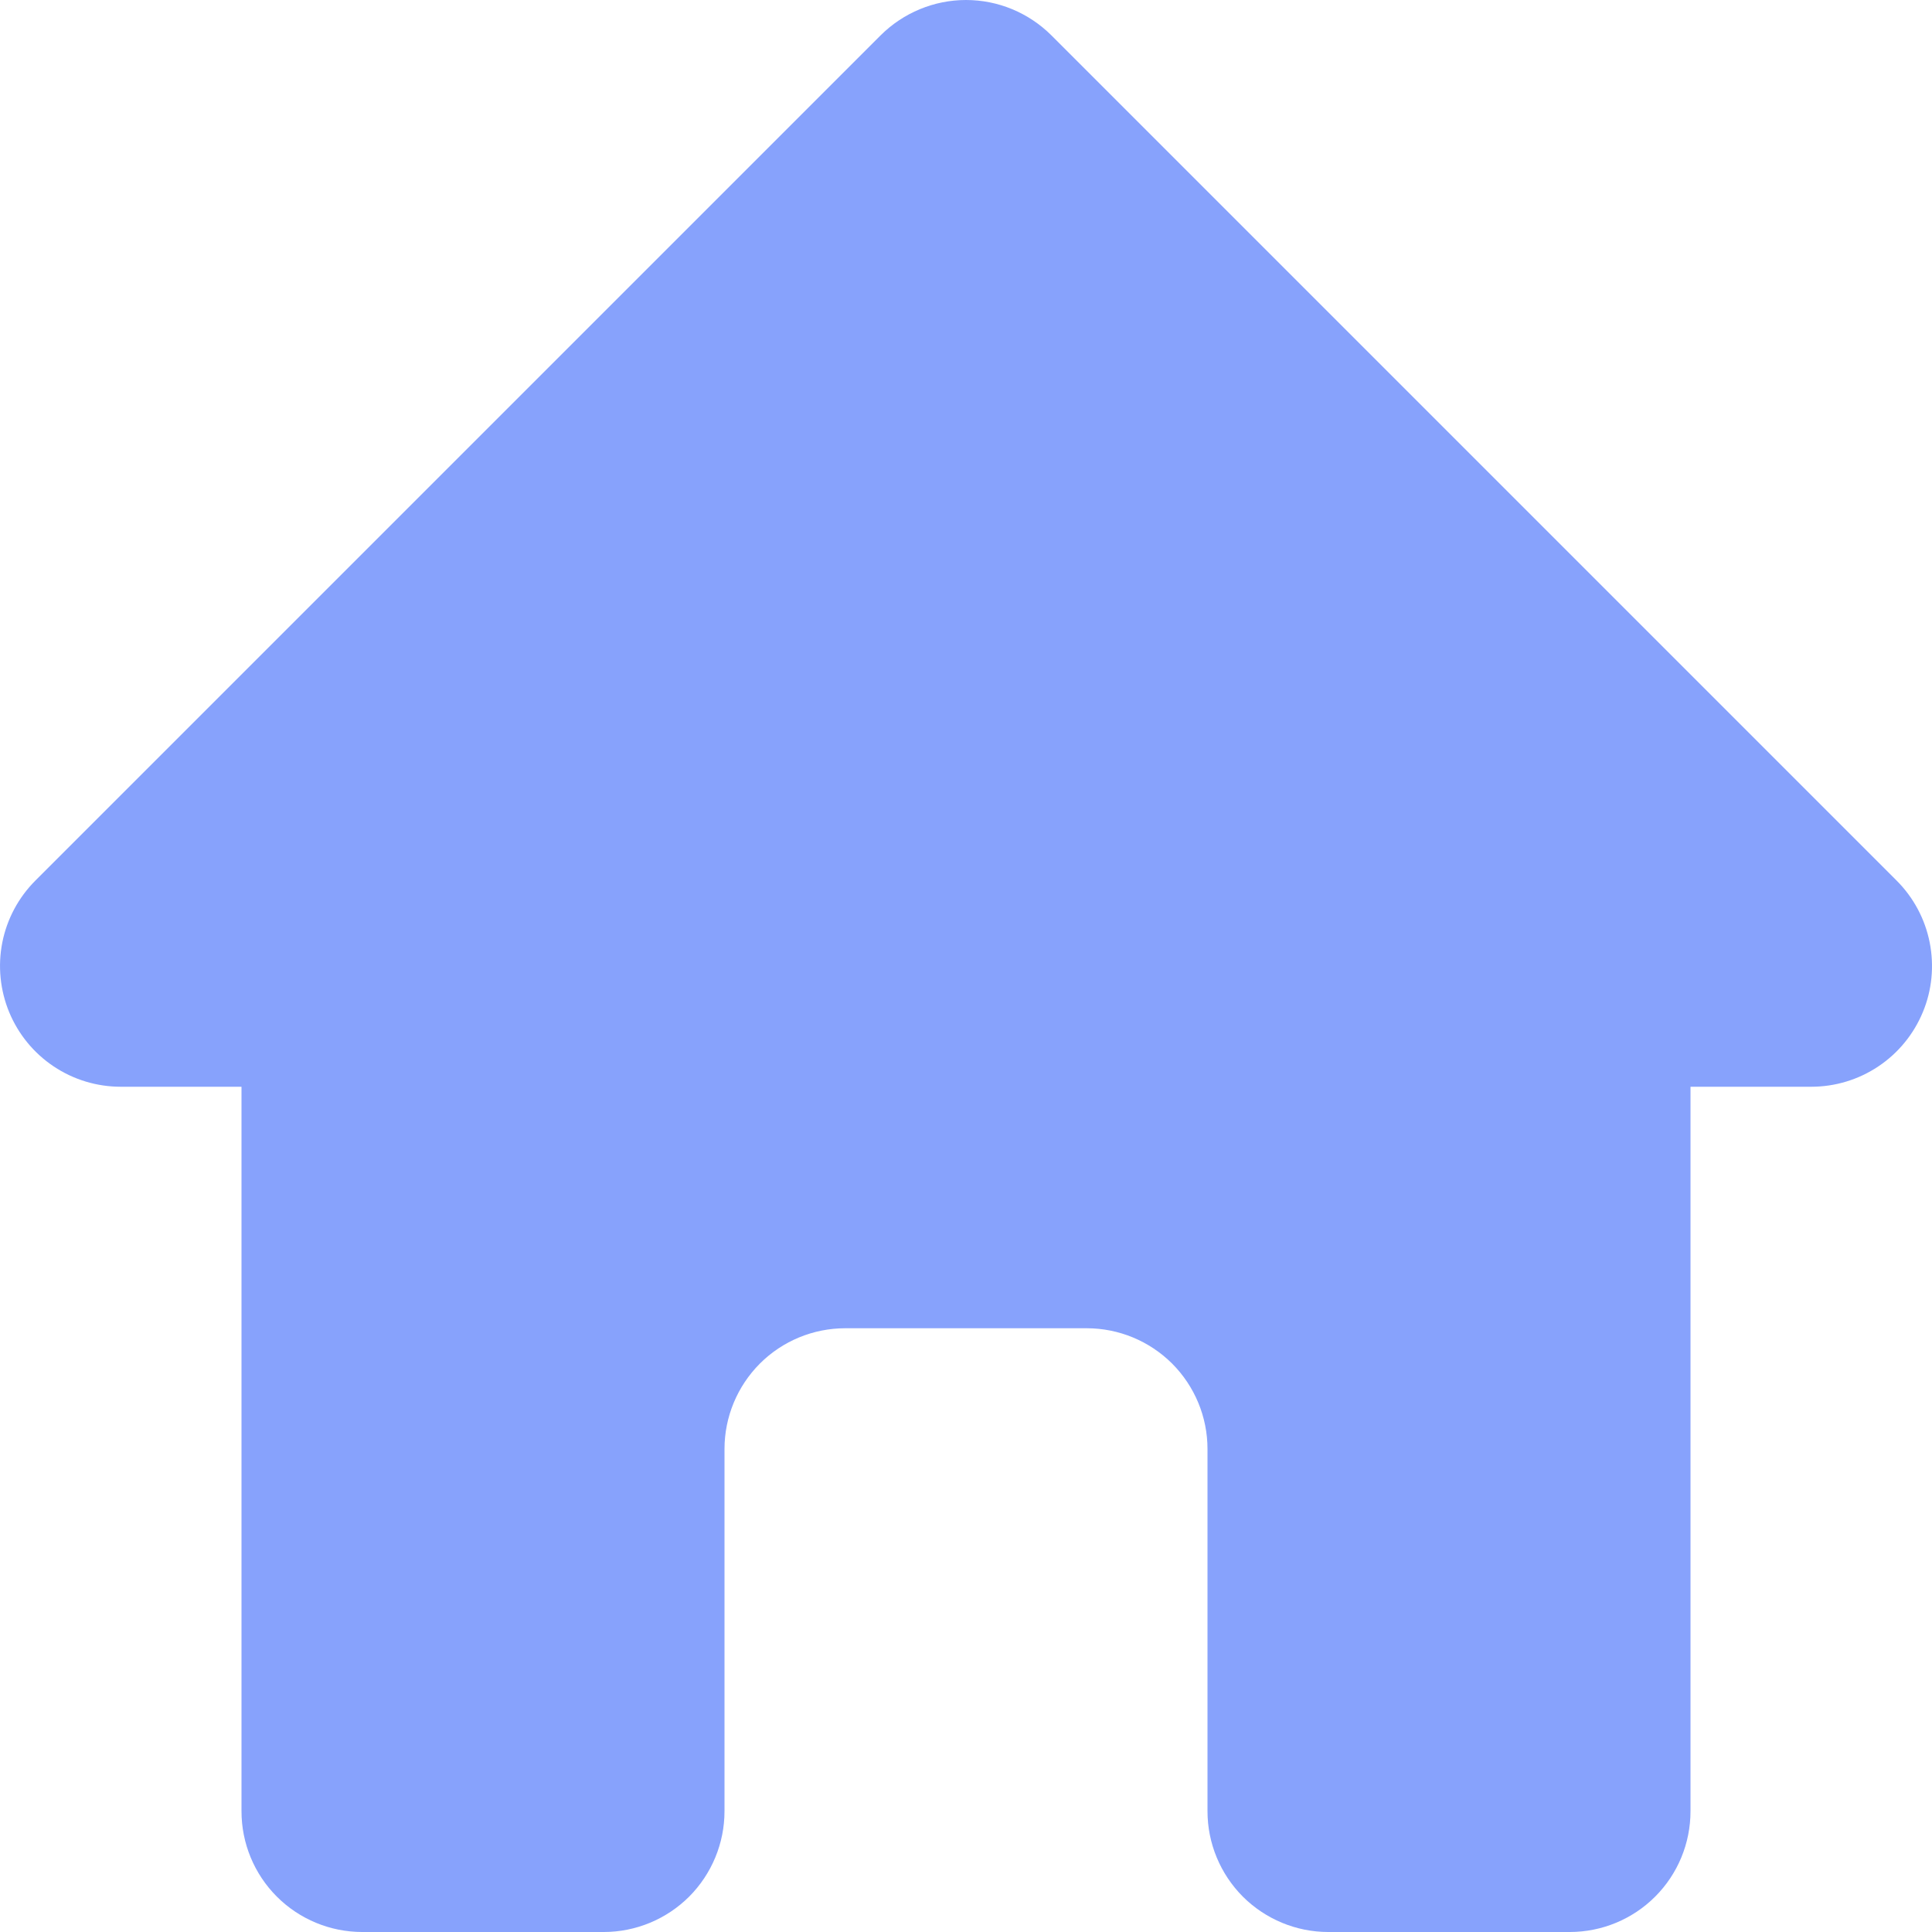 <svg width="20" height="20" viewBox="0 0 20 20" fill="none" xmlns="http://www.w3.org/2000/svg">
<path fill-rule="evenodd" clip-rule="evenodd" d="M9.116 0.366C9.351 0.132 9.669 0 10 0C10.332 0 10.649 0.132 10.884 0.366L19.634 9.116C19.809 9.291 19.928 9.514 19.976 9.756C20.024 9.999 20 10.25 19.905 10.478C19.81 10.707 19.65 10.902 19.445 11.039C19.239 11.177 18.997 11.25 18.75 11.25H17.5V18.75C17.5 19.081 17.369 19.399 17.134 19.634C16.9 19.868 16.582 20 16.25 20H13.75C13.419 20 13.101 19.868 12.866 19.634C12.632 19.399 12.5 19.081 12.5 18.75V15C12.5 14.668 12.368 14.351 12.134 14.116C11.899 13.882 11.582 13.75 11.25 13.75H8.75C8.418 13.75 8.1 13.882 7.866 14.116C7.632 14.351 7.5 14.668 7.5 15V18.75C7.5 19.081 7.368 19.399 7.134 19.634C6.899 19.868 6.581 20 6.25 20H3.75C3.418 20 3.1 19.868 2.866 19.634C2.631 19.399 2.5 19.081 2.5 18.75V11.25H1.25C1.003 11.25 0.761 11.177 0.555 11.039C0.35 10.902 0.19 10.707 0.095 10.478C0.001 10.25 -0.024 9.999 0.024 9.756C0.072 9.514 0.191 9.291 0.366 9.116L9.116 0.366Z" fill="#87A2FC"/>
</svg>
